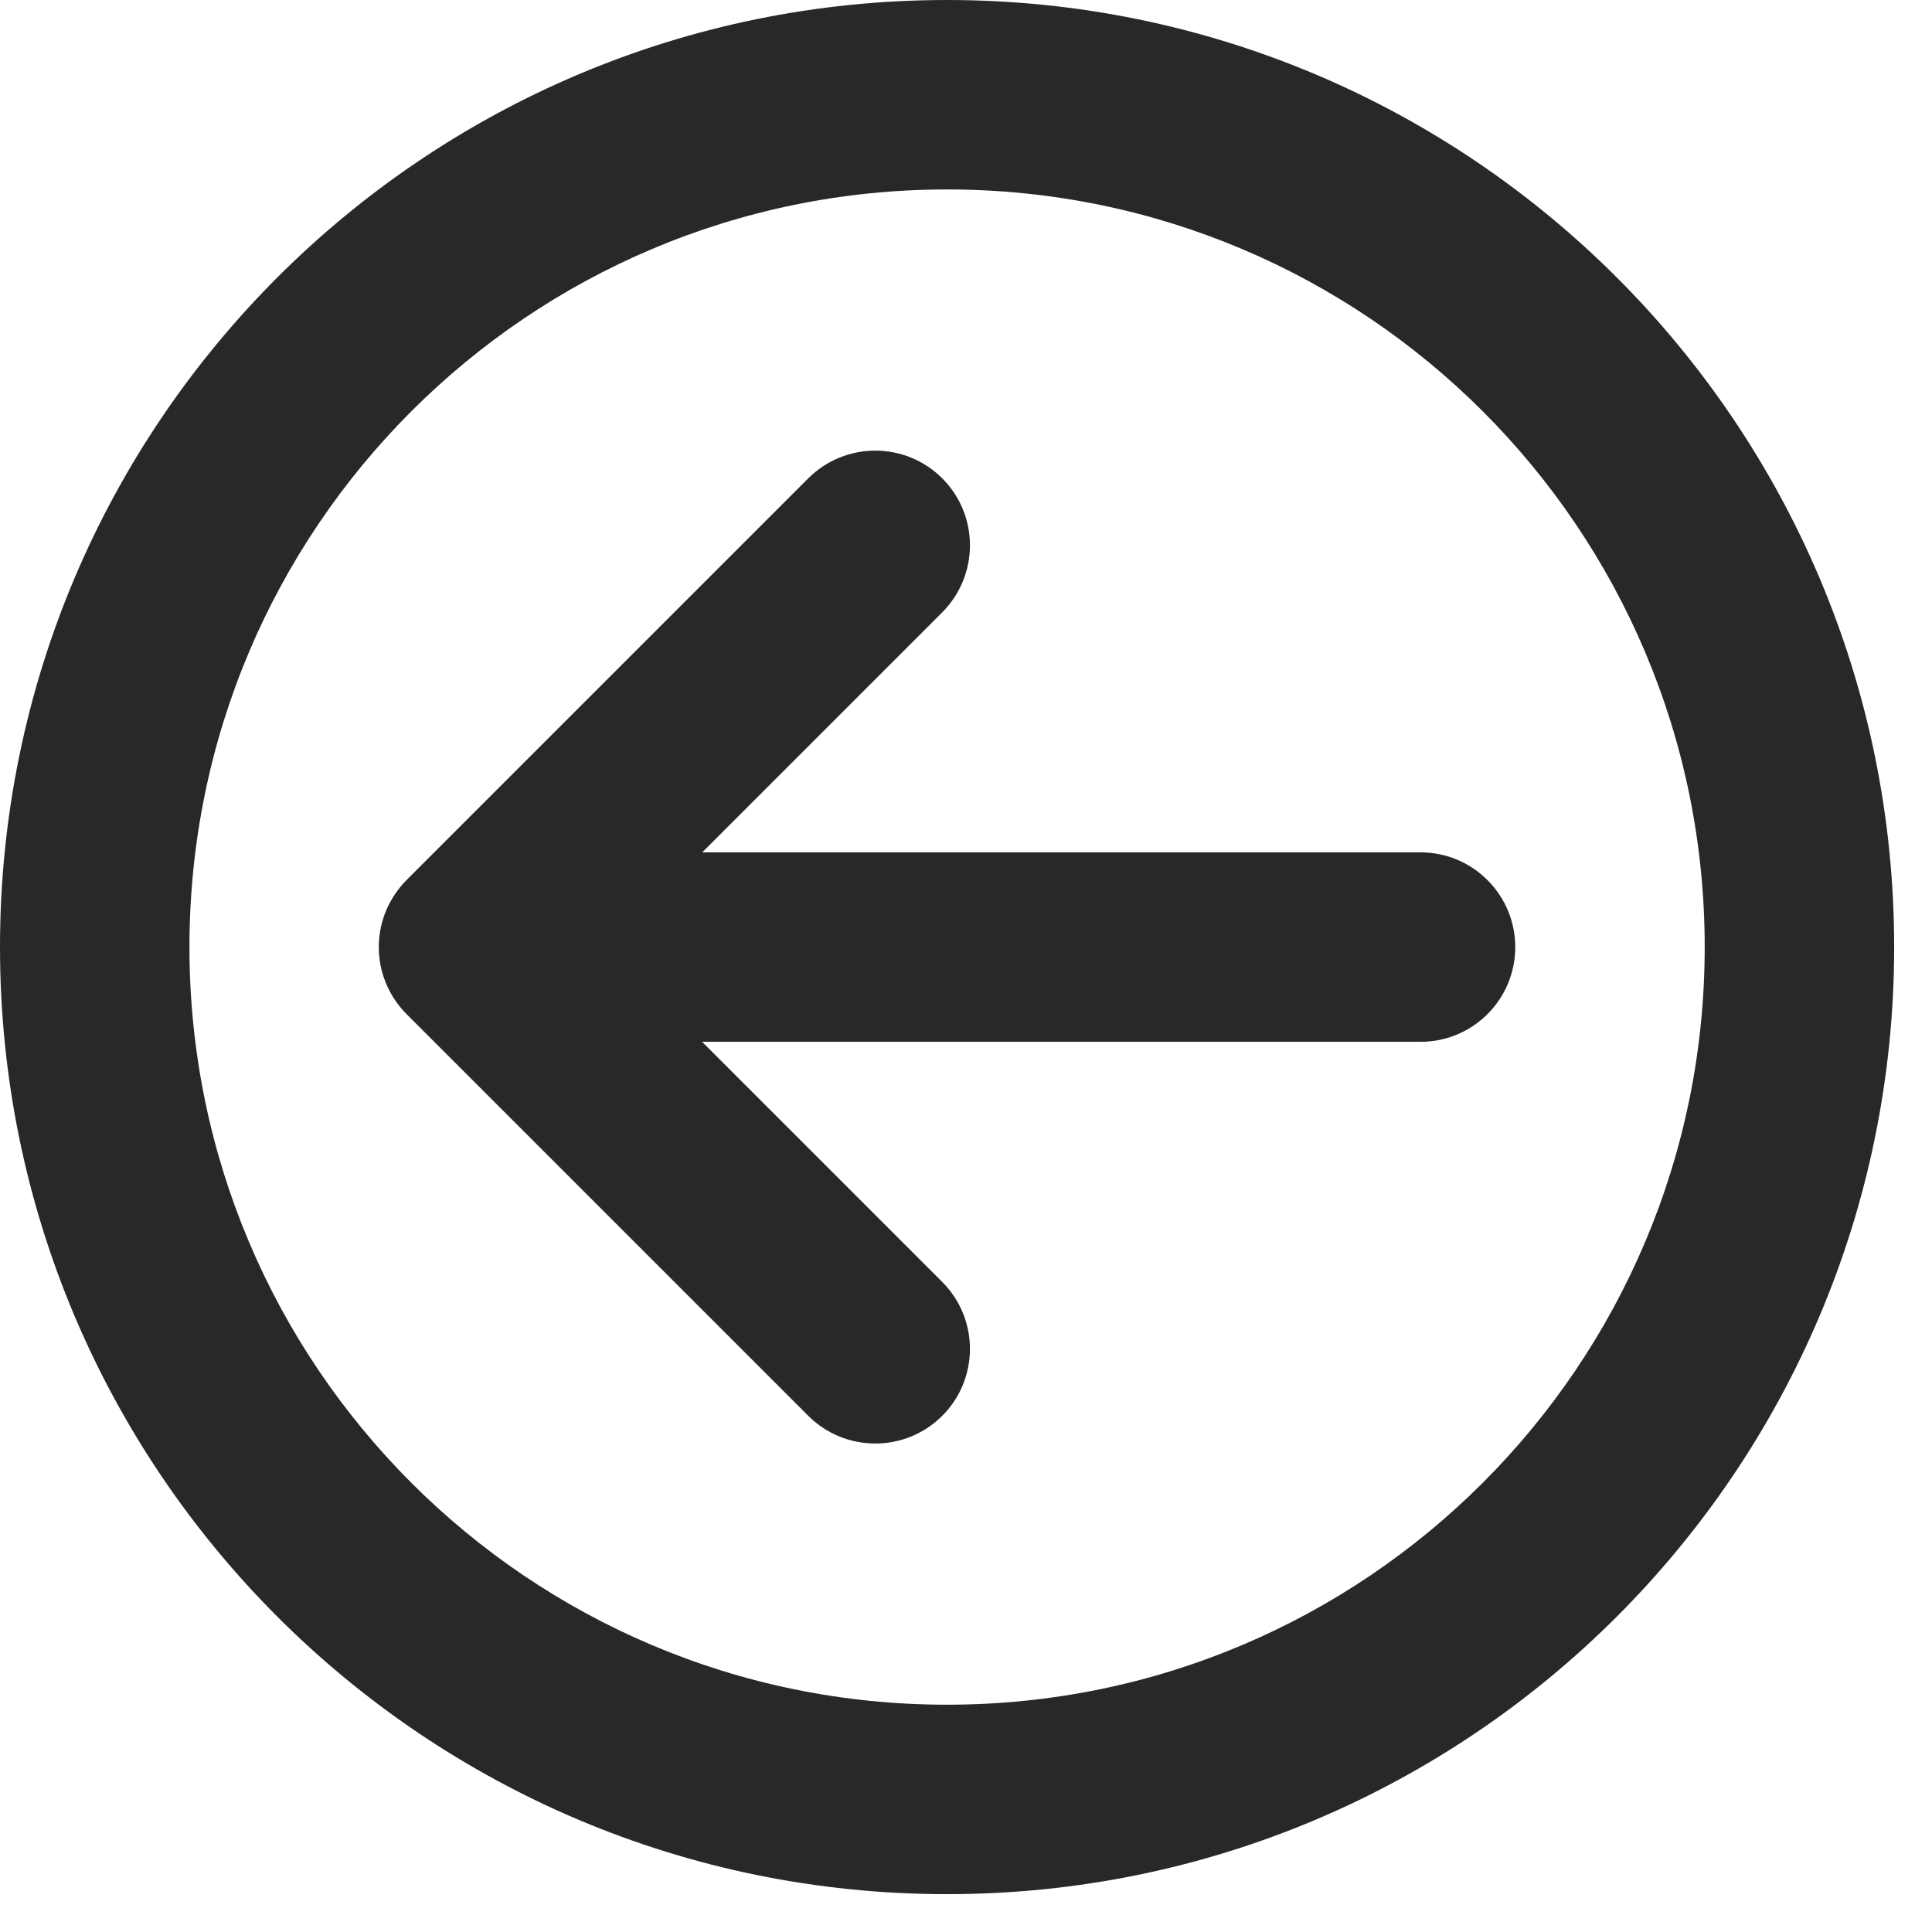 <svg preserveAspectRatio="none" width="100%" height="100%" overflow="visible" style="display: block;" viewBox="0 0 17 17" fill="none" xmlns="http://www.w3.org/2000/svg">
<path id="Union" d="M8.333 0C12.935 0 16.667 3.731 16.667 8.333C16.667 12.935 12.935 16.667 8.333 16.667C3.731 16.667 0 12.935 0 8.333C0 3.731 3.731 0 8.333 0ZM8.333 1.667C4.651 1.667 1.667 4.651 1.667 8.333C1.667 12.015 4.651 15 8.333 15C12.015 15 15 12.015 15 8.333C15 4.651 12.015 1.667 8.333 1.667ZM7.112 4.209C7.438 3.884 7.966 3.884 8.291 4.209C8.616 4.534 8.616 5.062 8.291 5.388L6.179 7.5H12.5C12.96 7.5 13.333 7.874 13.333 8.334C13.333 8.794 12.96 9.167 12.5 9.167H6.178L8.291 11.28C8.616 11.606 8.616 12.133 8.291 12.458C7.966 12.783 7.438 12.783 7.112 12.458L3.577 8.923C3.52 8.865 3.47 8.799 3.432 8.727C3.402 8.671 3.379 8.612 3.362 8.553C3.343 8.483 3.333 8.41 3.333 8.334C3.333 8.236 3.35 8.142 3.381 8.055C3.394 8.018 3.41 7.981 3.429 7.946L3.434 7.937C3.44 7.925 3.447 7.913 3.454 7.901C3.488 7.846 3.529 7.792 3.577 7.744L7.112 4.209Z" fill="#282828"/>
</svg>
